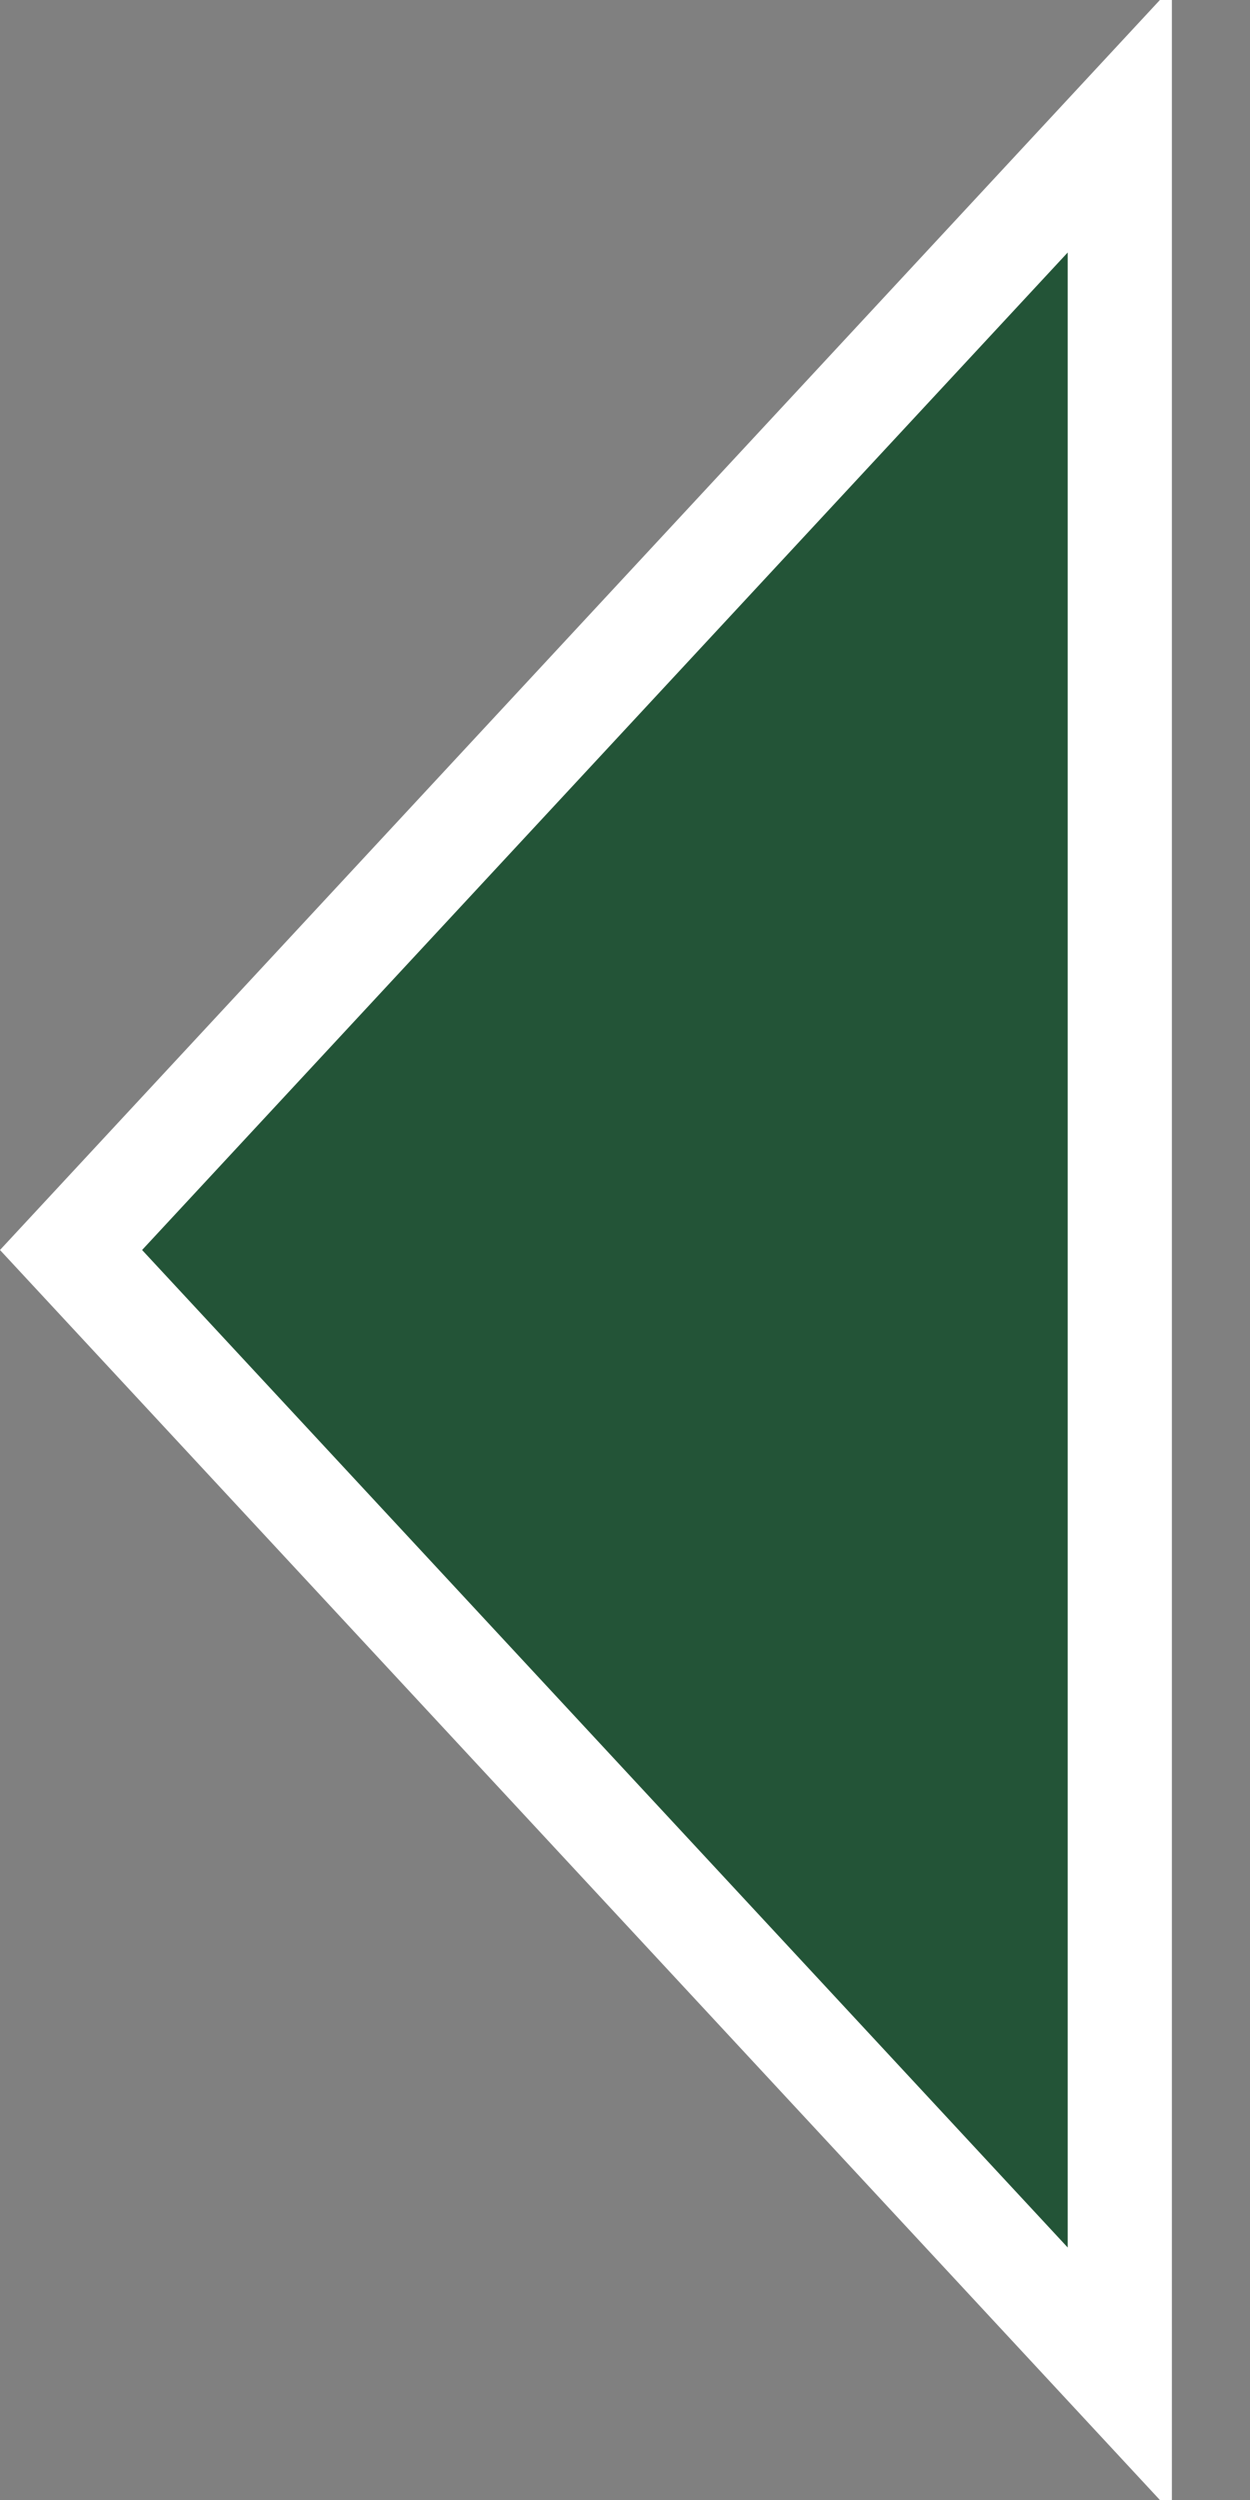 <svg width="12" height="24" viewBox="0 0 12 24" fill="none" xmlns="http://www.w3.org/2000/svg">
<rect x="0" y="0" width="12" height="24" fill="#808080" stroke="none"/>
<path d="M0.682 12L10.75 1.15L10.75 22.85L0.682 12Z" fill="#235437" stroke="white"/>
</svg>
